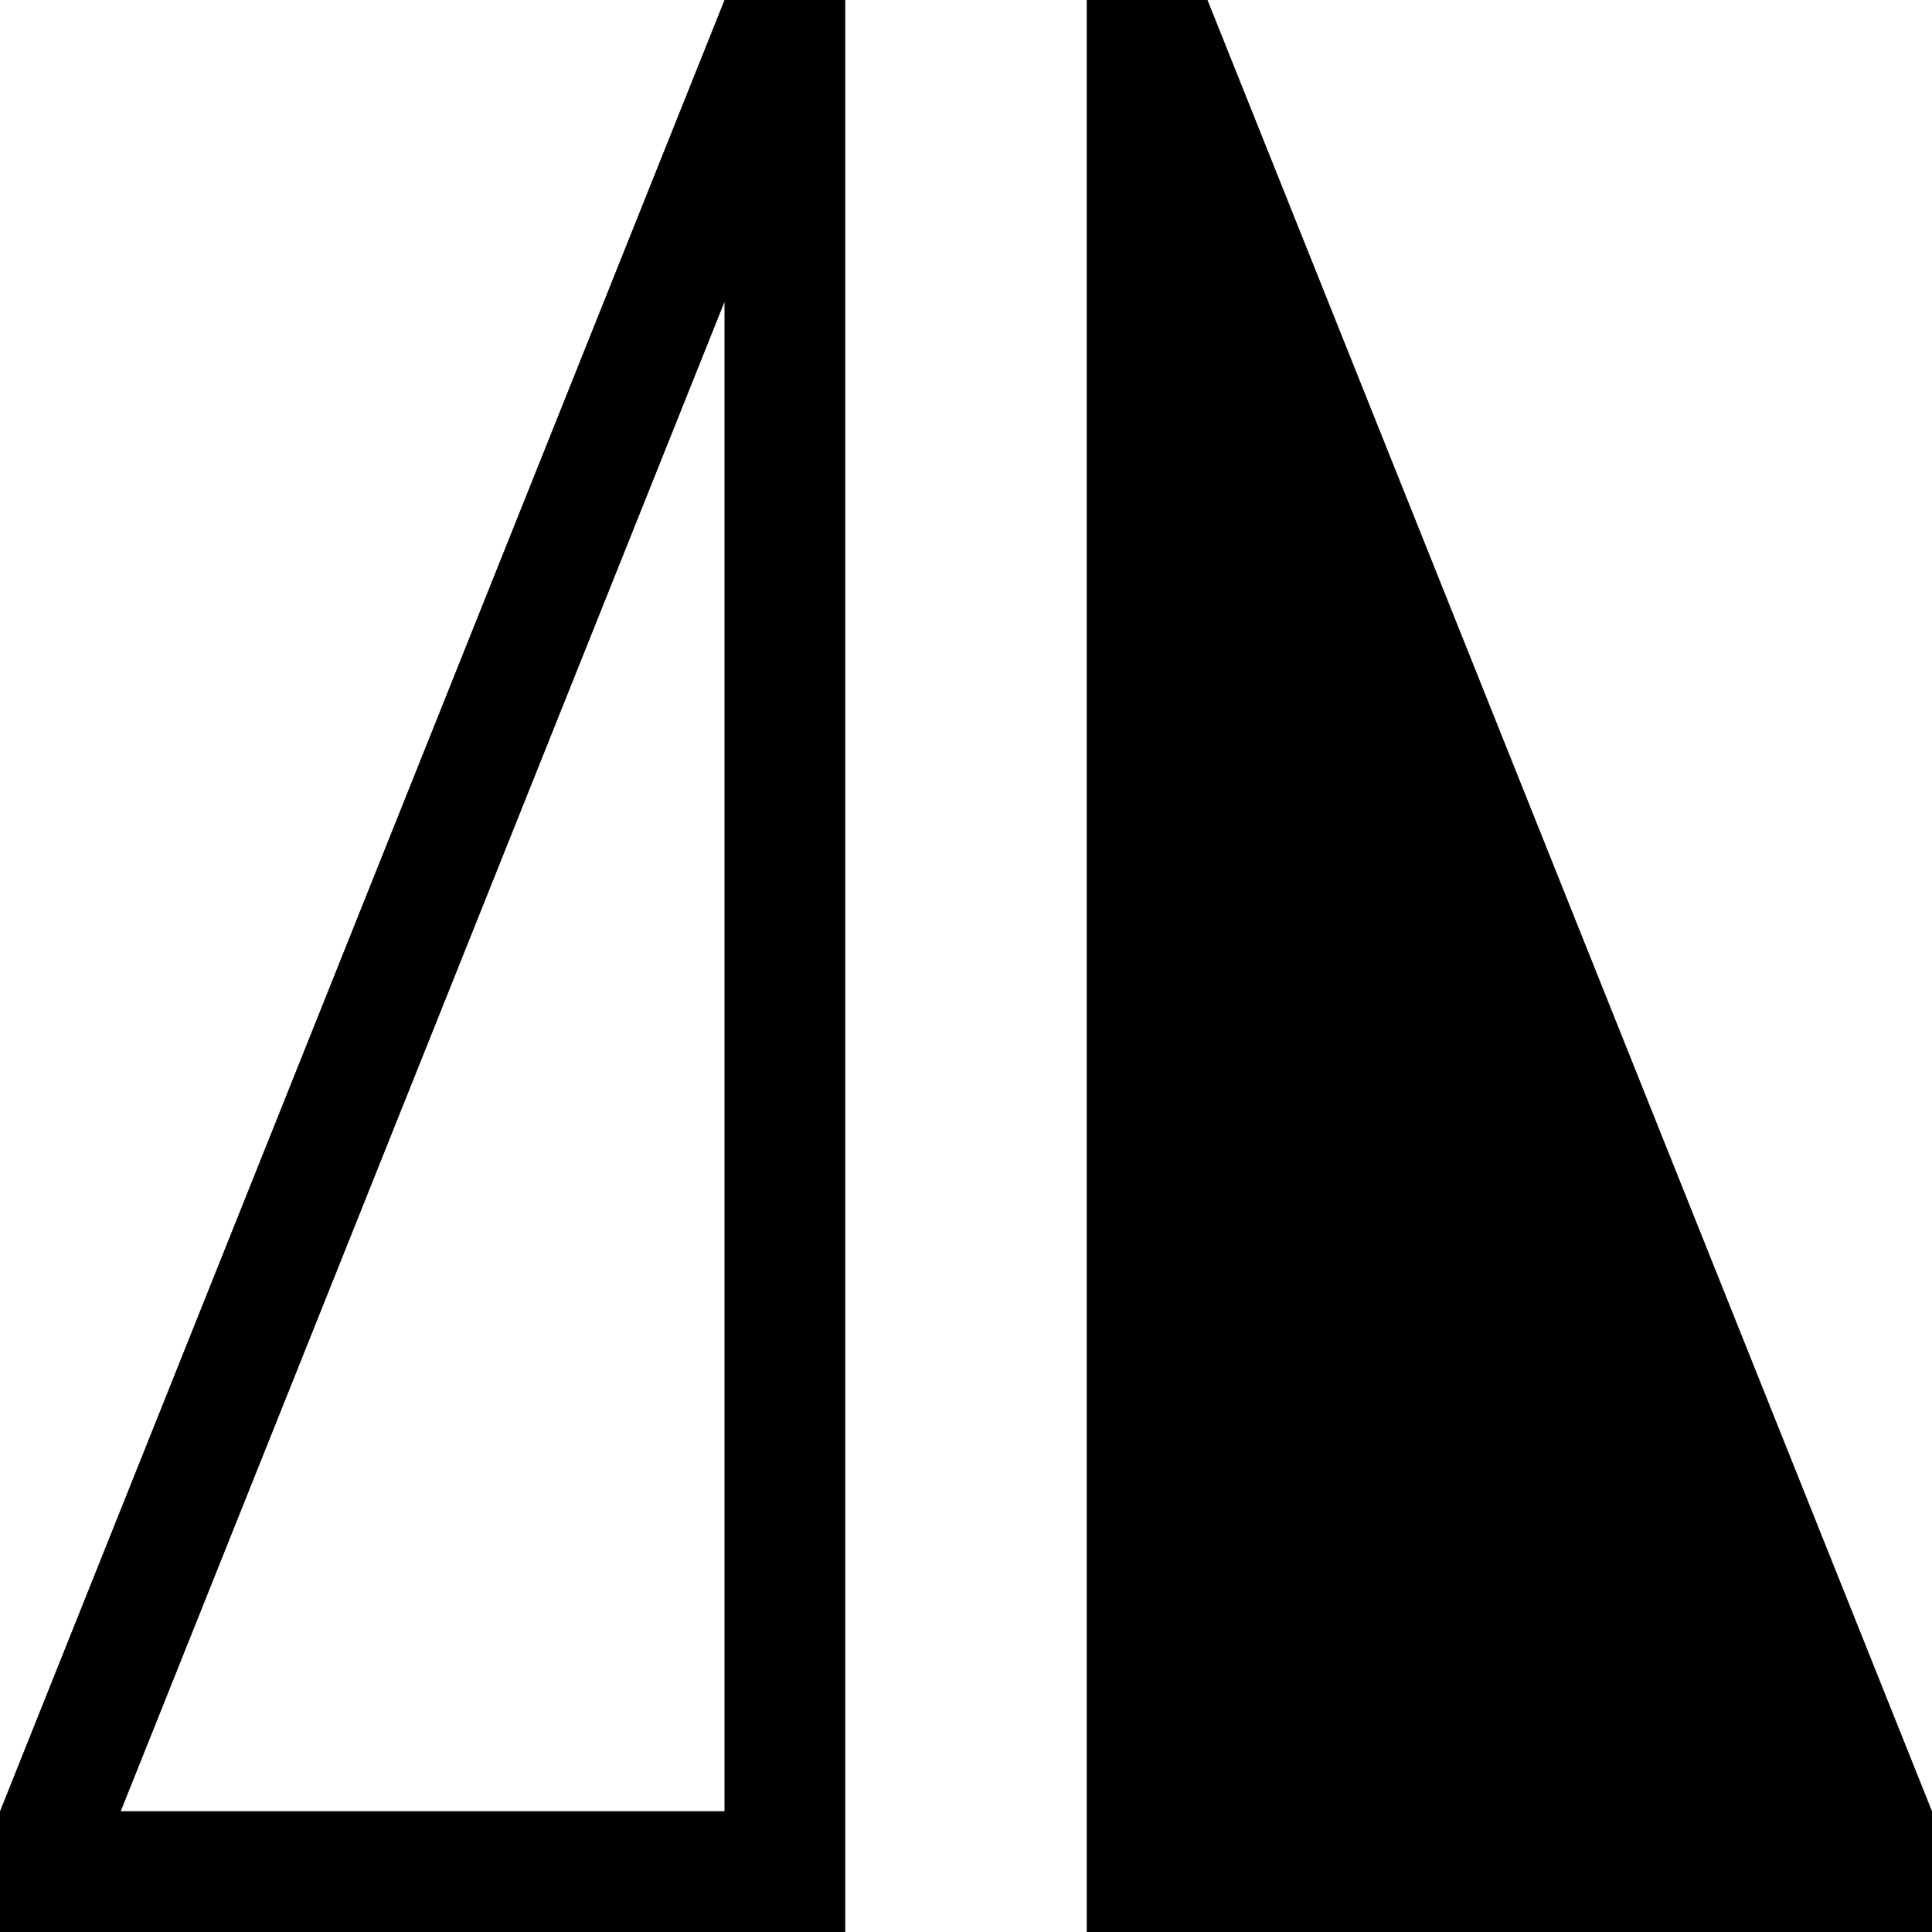 <svg xmlns="http://www.w3.org/2000/svg" xmlns:xlink="http://www.w3.org/1999/xlink" width="1024" height="1024" viewBox="0 0 1024 1024"><path fill="currentColor" d="M576 1024V0h64l384 960v64zM0 960L384 0h64v1024H0zm384 0V160L64 960z"/></svg>